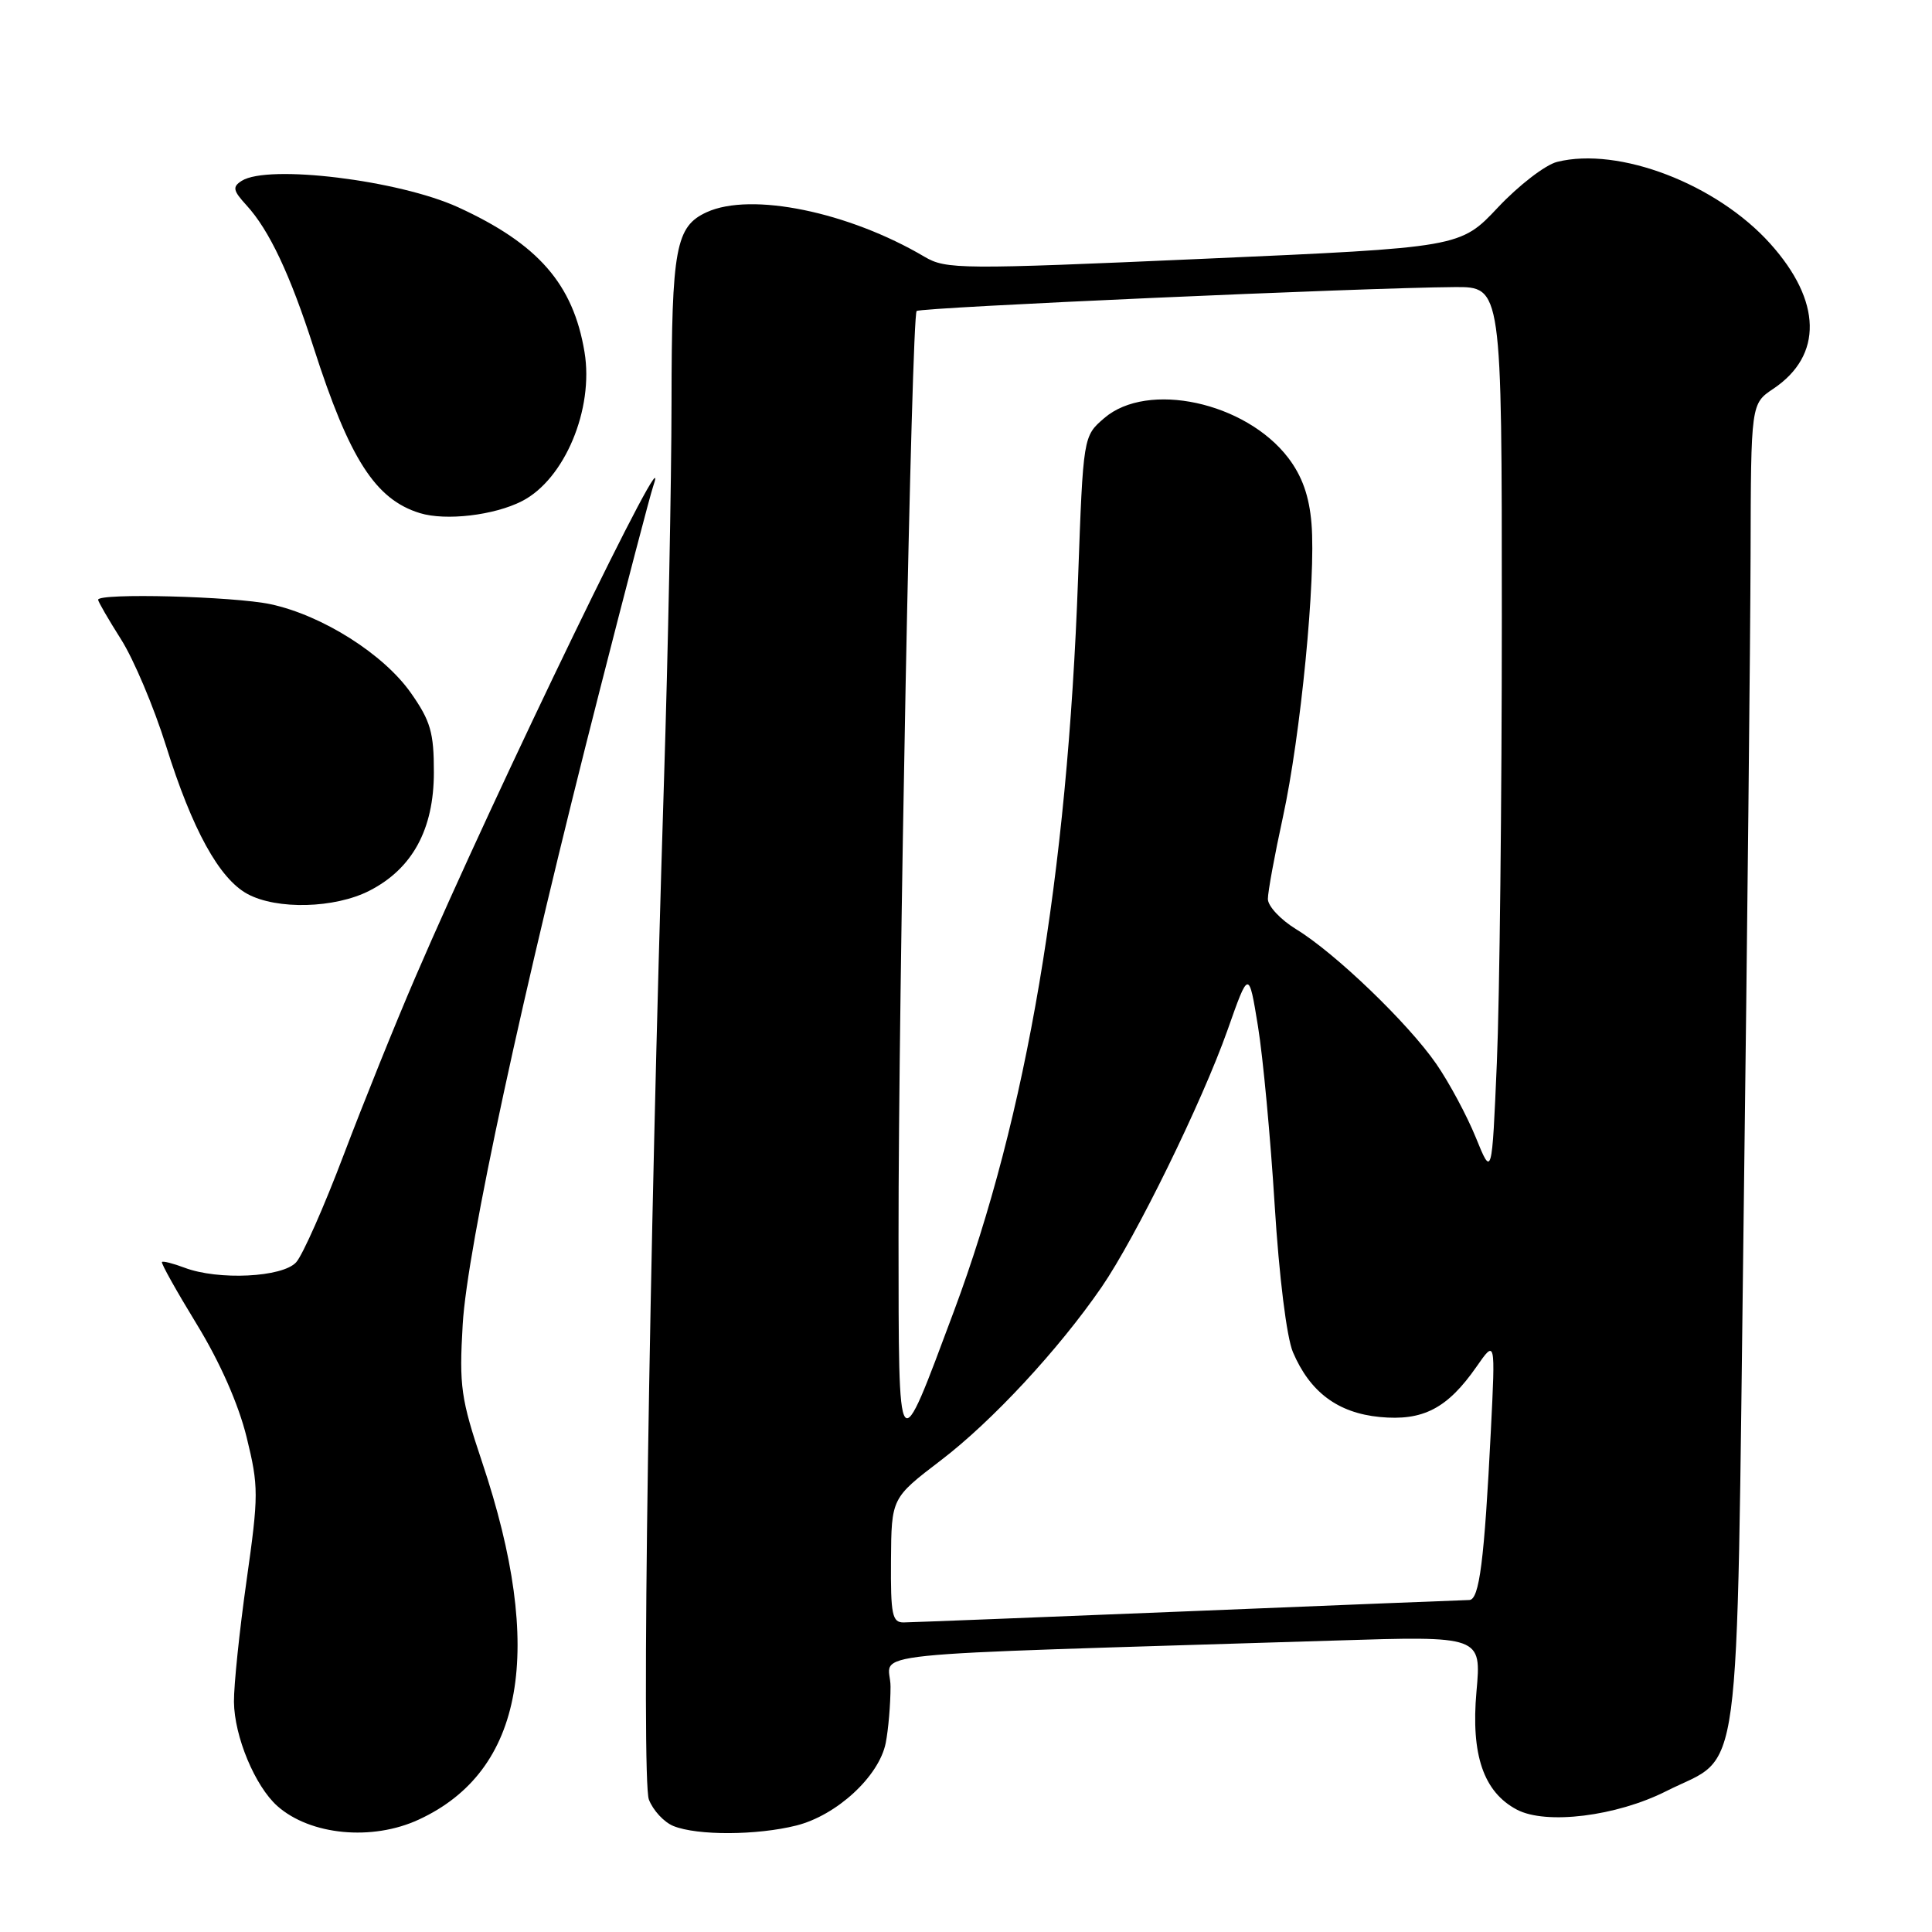 <?xml version="1.0" encoding="UTF-8" standalone="no"?>
<!DOCTYPE svg PUBLIC "-//W3C//DTD SVG 1.1//EN" "http://www.w3.org/Graphics/SVG/1.1/DTD/svg11.dtd" >
<svg xmlns="http://www.w3.org/2000/svg" xmlns:xlink="http://www.w3.org/1999/xlink" version="1.1" viewBox="0 0 256 256">
 <g >
 <path fill="currentColor"
d=" M 55.50 241.10 C 69.43 234.66 72.25 218.69 63.88 193.73 C 61.07 185.34 60.83 183.68 61.31 175.50 C 61.89 165.47 69.23 131.48 79.46 91.50 C 82.97 77.75 86.15 65.60 86.53 64.50 C 89.74 55.10 65.71 104.68 55.03 129.50 C 52.42 135.55 48.16 146.12 45.55 153.00 C 42.95 159.88 40.11 166.29 39.25 167.25 C 37.46 169.26 28.91 169.68 24.43 167.97 C 22.94 167.41 21.60 167.07 21.46 167.22 C 21.31 167.37 23.40 171.10 26.09 175.50 C 29.16 180.52 31.61 186.08 32.68 190.44 C 34.28 196.97 34.28 198.07 32.67 209.44 C 31.73 216.07 30.98 223.30 31.00 225.50 C 31.05 230.10 33.79 236.67 36.75 239.31 C 41.11 243.18 49.32 243.97 55.50 241.10 Z  M 105.52 241.89 C 110.88 240.54 116.47 235.38 117.36 230.97 C 117.71 229.20 118.00 225.83 118.00 223.48 C 118.00 218.72 111.15 219.43 176.90 217.38 C 196.30 216.77 196.30 216.77 195.64 224.14 C 194.89 232.53 196.58 237.46 201.00 239.79 C 204.87 241.82 214.18 240.67 220.78 237.34 C 230.94 232.21 230.05 238.80 231.04 161.39 C 231.52 124.05 231.93 84.50 231.96 73.50 C 232.01 53.50 232.01 53.50 234.98 51.51 C 241.56 47.10 241.40 39.89 234.56 32.28 C 227.46 24.38 214.51 19.41 206.33 21.45 C 204.78 21.83 201.25 24.55 198.50 27.47 C 193.50 32.79 193.50 32.79 159.50 34.29 C 127.22 35.72 125.35 35.70 122.50 34.02 C 112.42 28.07 99.54 25.43 93.66 28.11 C 89.53 29.99 89.00 32.86 88.98 53.30 C 88.97 63.86 88.52 86.45 87.98 103.50 C 86.00 166.37 84.97 235.78 85.98 238.45 C 86.53 239.88 87.99 241.46 89.24 241.96 C 92.41 243.24 100.30 243.20 105.52 241.89 Z  M 48.94 118.03 C 54.64 115.12 57.49 109.90 57.49 102.34 C 57.50 97.08 57.05 95.53 54.46 91.84 C 50.85 86.68 42.71 81.53 35.85 80.06 C 30.99 79.02 13.00 78.55 13.00 79.47 C 13.00 79.72 14.37 82.08 16.04 84.72 C 17.71 87.35 20.40 93.71 22.01 98.86 C 25.47 109.92 29.04 116.41 32.78 118.45 C 36.69 120.57 44.36 120.37 48.94 118.03 Z  M 69.17 66.40 C 74.81 63.51 78.71 54.21 77.45 46.64 C 75.95 37.63 71.31 32.32 60.70 27.46 C 52.84 23.87 35.52 21.75 32.03 23.96 C 30.77 24.76 30.87 25.24 32.66 27.20 C 35.67 30.48 38.44 36.35 41.56 46.06 C 46.30 60.82 49.74 66.18 55.64 67.99 C 59.06 69.04 65.48 68.29 69.17 66.40 Z  M 118.06 206.75 C 118.12 198.50 118.12 198.50 124.67 193.50 C 131.45 188.33 140.27 178.83 145.96 170.56 C 150.49 163.97 159.26 146.08 162.65 136.50 C 165.47 128.50 165.47 128.50 166.69 136.00 C 167.36 140.12 168.35 150.78 168.90 159.67 C 169.49 169.17 170.49 177.21 171.32 179.17 C 173.58 184.47 177.27 187.22 182.83 187.76 C 188.56 188.31 191.79 186.63 195.65 181.09 C 198.15 177.50 198.15 177.50 197.55 189.50 C 196.68 206.85 196.02 212.00 194.68 212.01 C 194.03 212.02 177.30 212.69 157.50 213.50 C 137.70 214.30 120.71 214.97 119.75 214.98 C 118.22 215.00 118.01 213.97 118.06 206.75 Z  M 119.06 164.00 C 119.04 131.72 120.79 41.88 121.46 41.21 C 121.94 40.73 180.63 38.12 192.75 38.04 C 199.00 38.00 199.00 38.00 199.00 81.84 C 199.00 105.95 198.70 132.50 198.34 140.83 C 197.69 155.99 197.69 155.99 195.55 150.72 C 194.37 147.82 192.02 143.44 190.32 140.98 C 186.60 135.59 176.92 126.28 171.75 123.13 C 169.69 121.87 168.00 120.07 168.00 119.12 C 168.00 118.18 168.89 113.32 169.98 108.33 C 172.35 97.46 174.38 76.64 173.78 69.37 C 173.48 65.73 172.54 63.09 170.70 60.67 C 165.05 53.27 152.06 50.46 146.32 55.40 C 143.53 57.80 143.53 57.80 142.85 76.65 C 141.43 116.10 136.05 147.88 126.40 173.74 C 118.87 193.91 119.09 194.20 119.06 164.00 Z "/>
</g>
</svg>